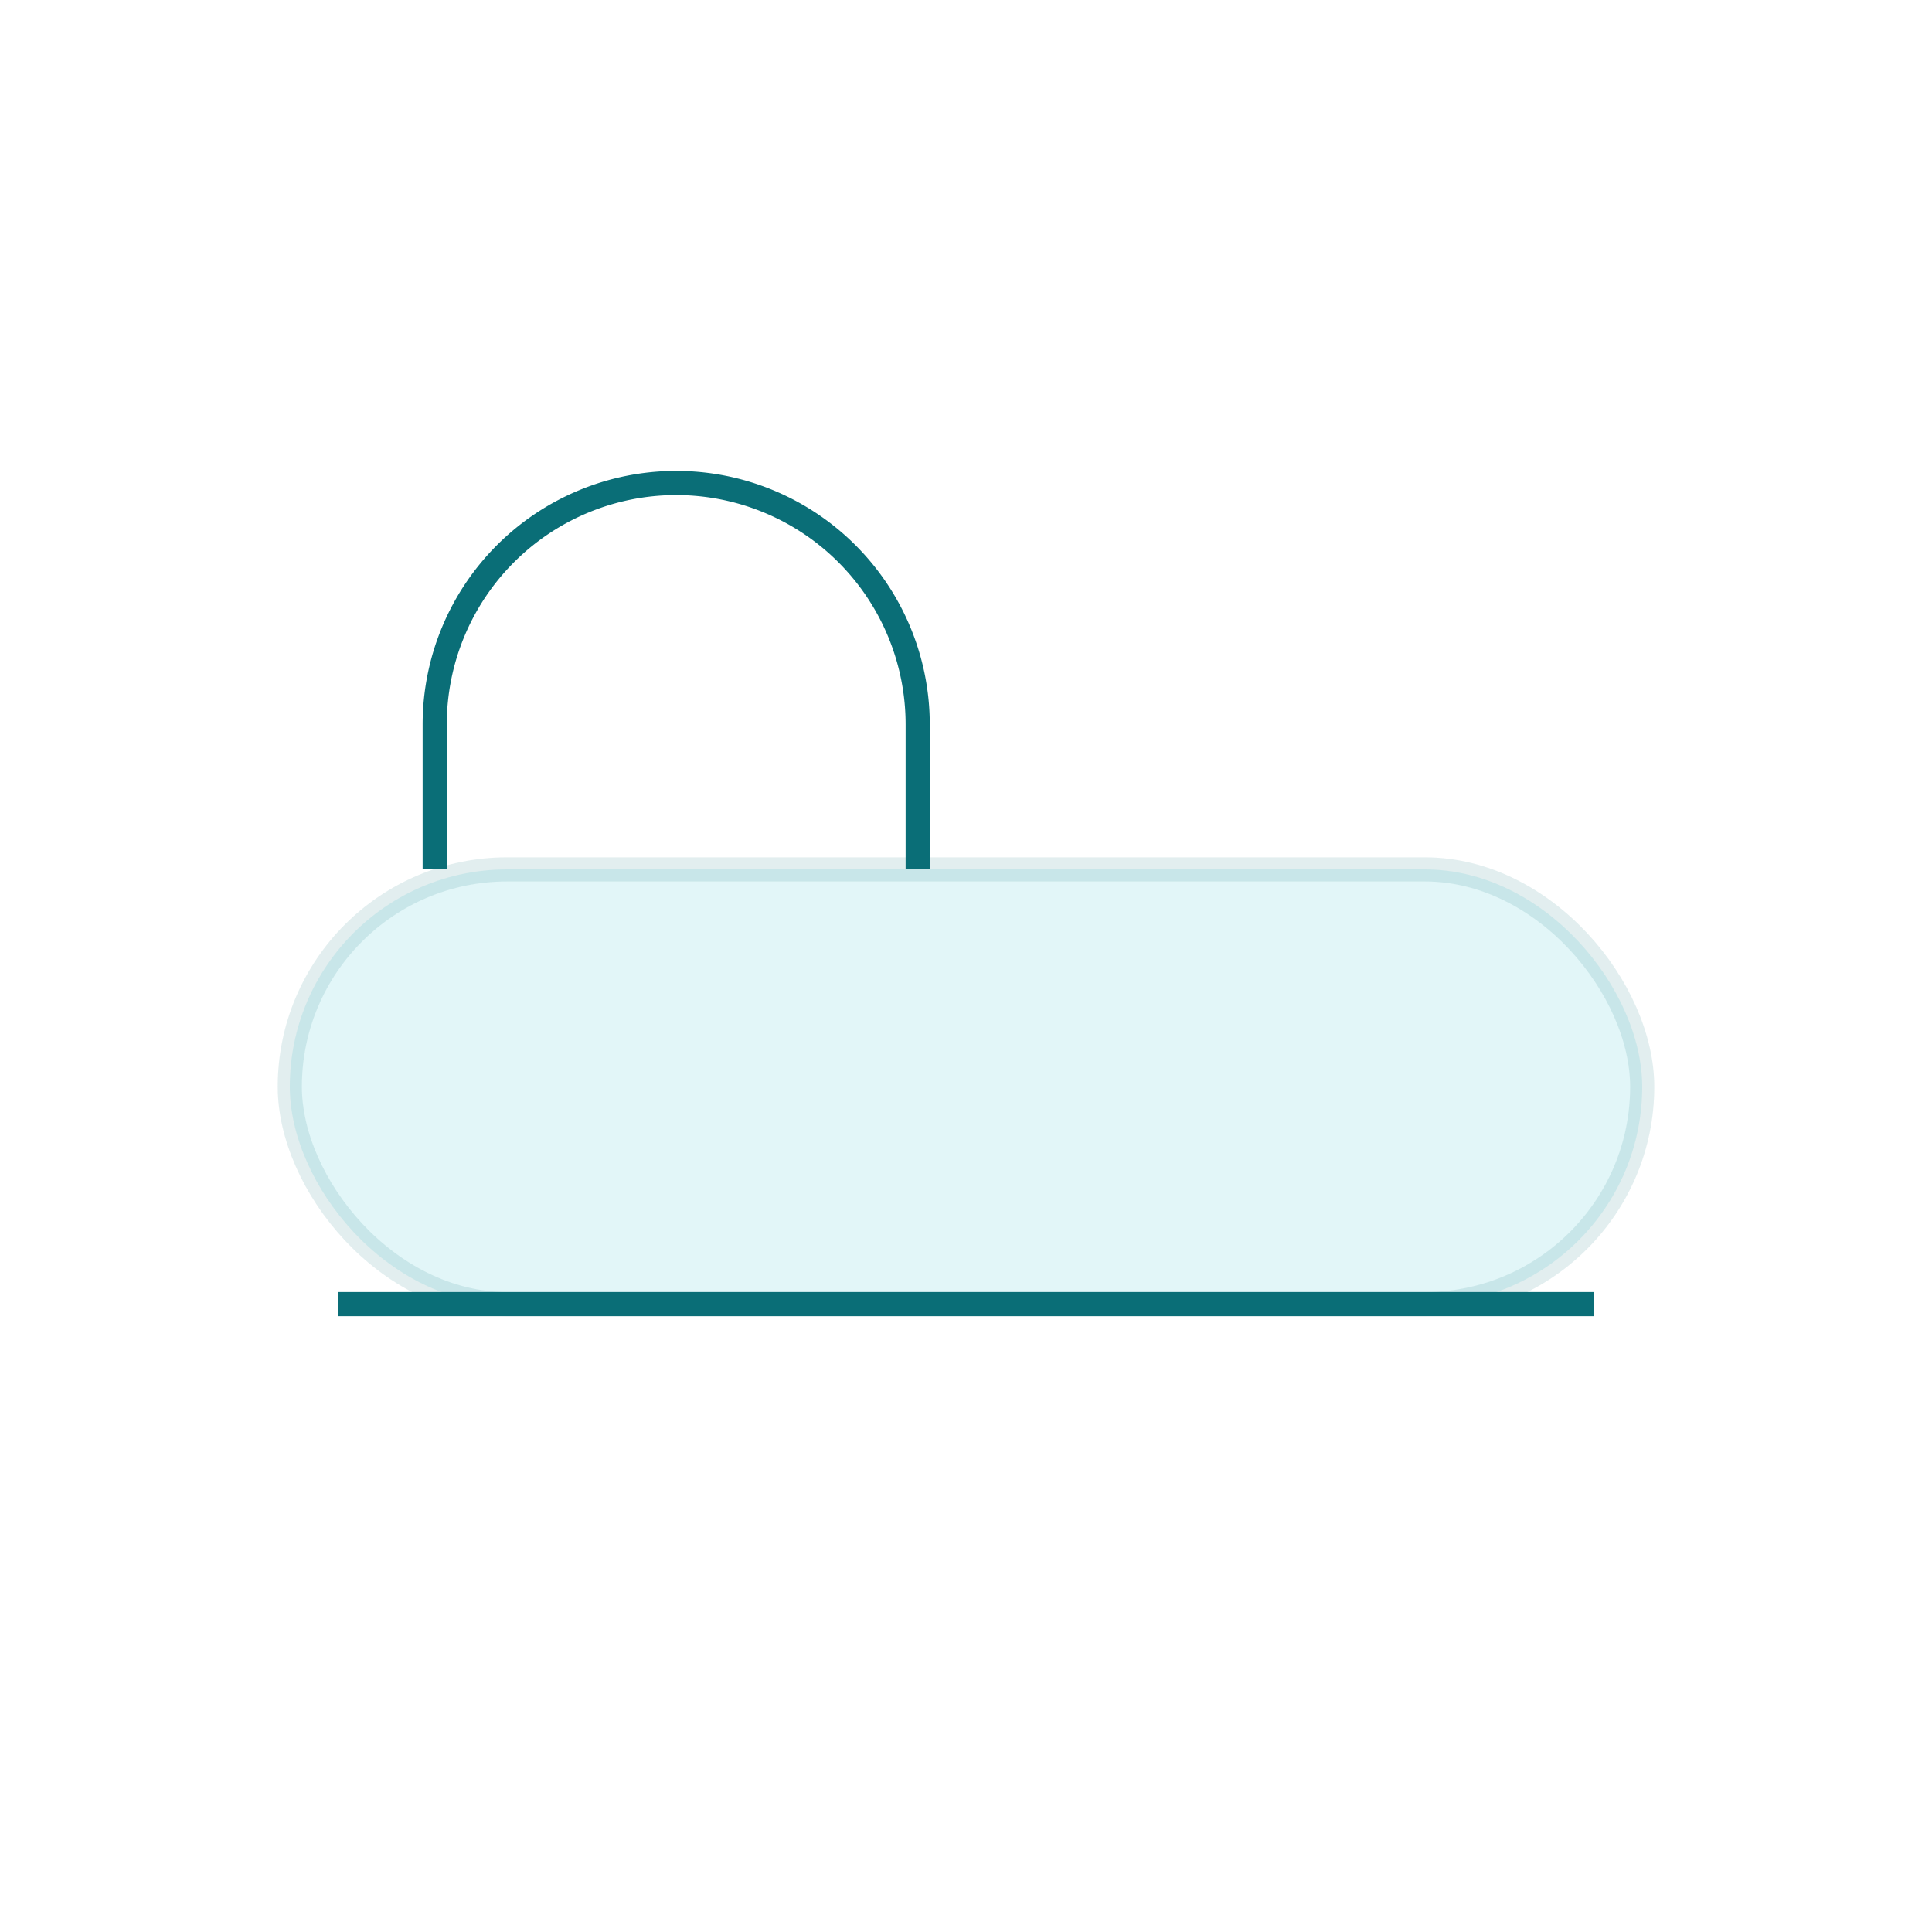 <svg xmlns="http://www.w3.org/2000/svg" viewBox="0 0 80 80">
  <rect x="12" y="36" width="56" height="18" rx="9" fill="#0fb5c2" opacity=".12" stroke="#0a6e77"/>
  <path d="M18 36v-6a10 10 0 0 1 20 0v6" fill="none" stroke="#0a6e77"/>
  <path d="M14 54h52" stroke="#0a6e77"/>
</svg>
